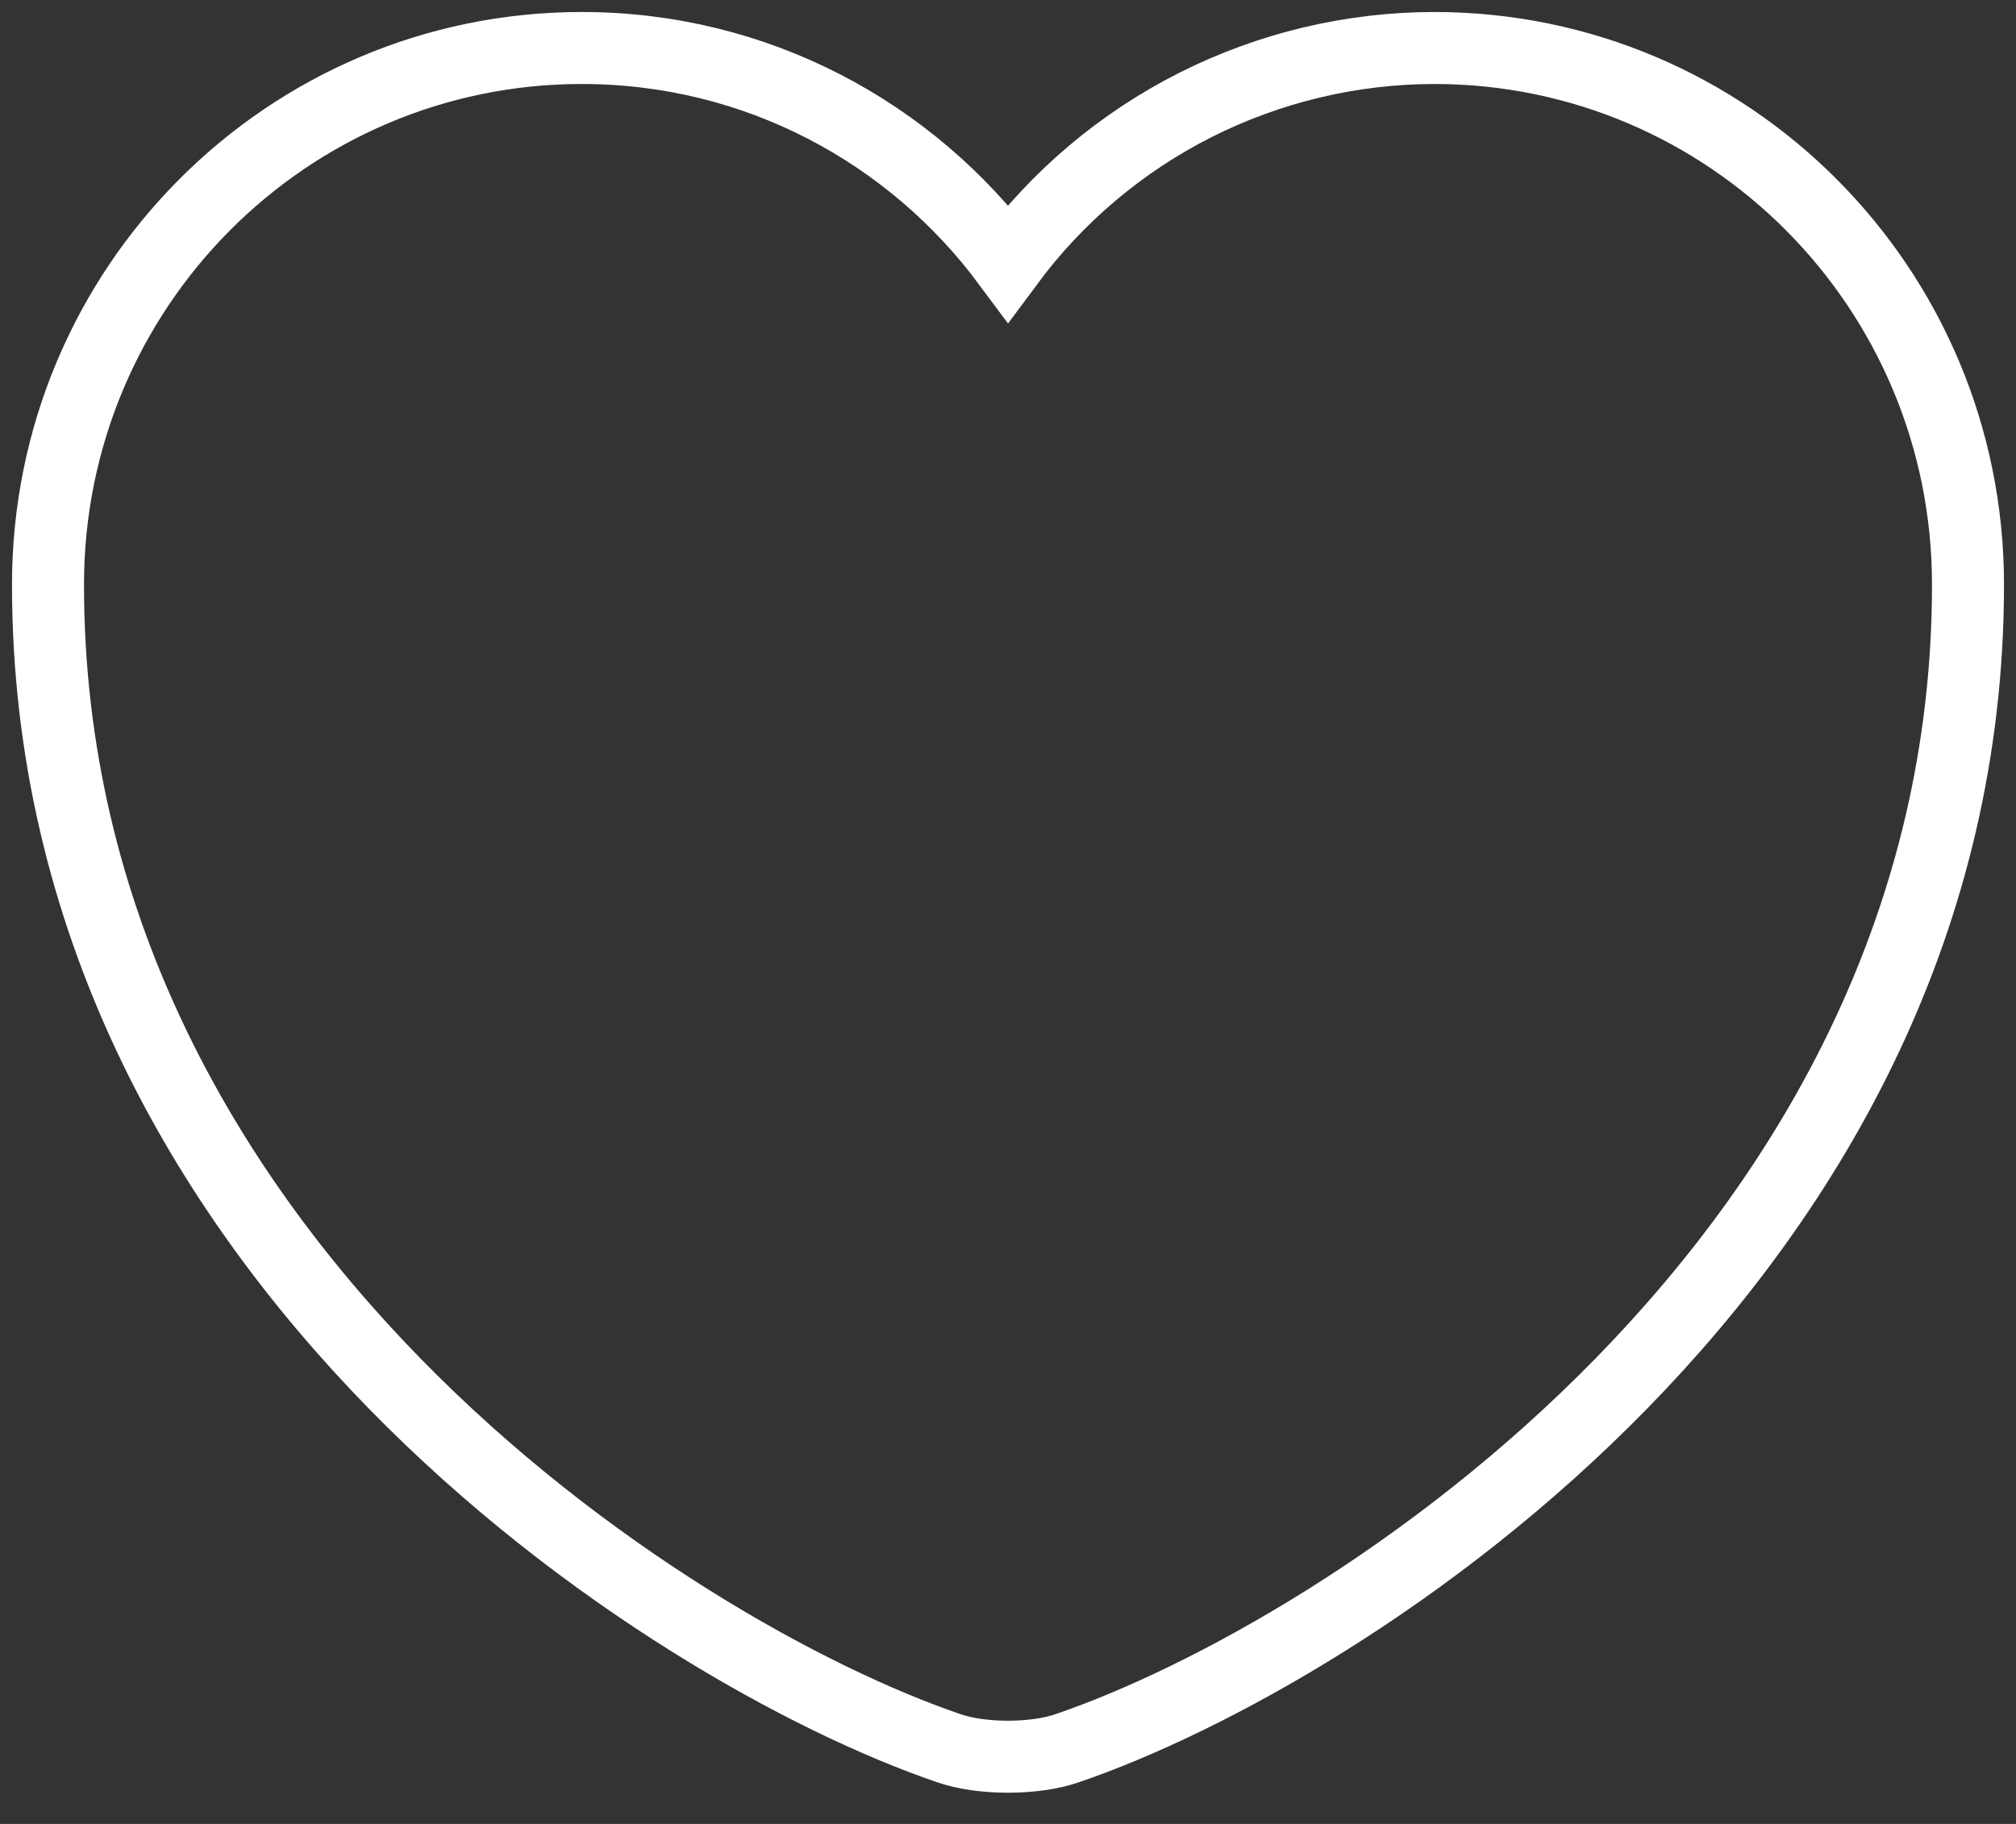 <svg width="42" height="38" viewBox="0 0 42 38" fill="none" xmlns="http://www.w3.org/2000/svg">
<rect x="0" y="0" width="42" height="38" fill="#333333" stroke="none"/>
<path d="M22.24 36.42C21.56 36.66 20.44 36.66 19.76 36.42C13.96 34.44 1 26.18 1 12.18C1 6 5.98 1 12.12 1C15.76 1 18.98 2.76 21 5.48C22.028 4.092 23.366 2.963 24.908 2.185C26.45 1.408 28.153 1.002 29.88 1C36.02 1 41 6 41 12.18C41 26.18 28.04 34.44 22.24 36.42Z" stroke="white" stroke-width="1.5" stroke-linecap="round" strokeLinejoin="round"/>
</svg>
